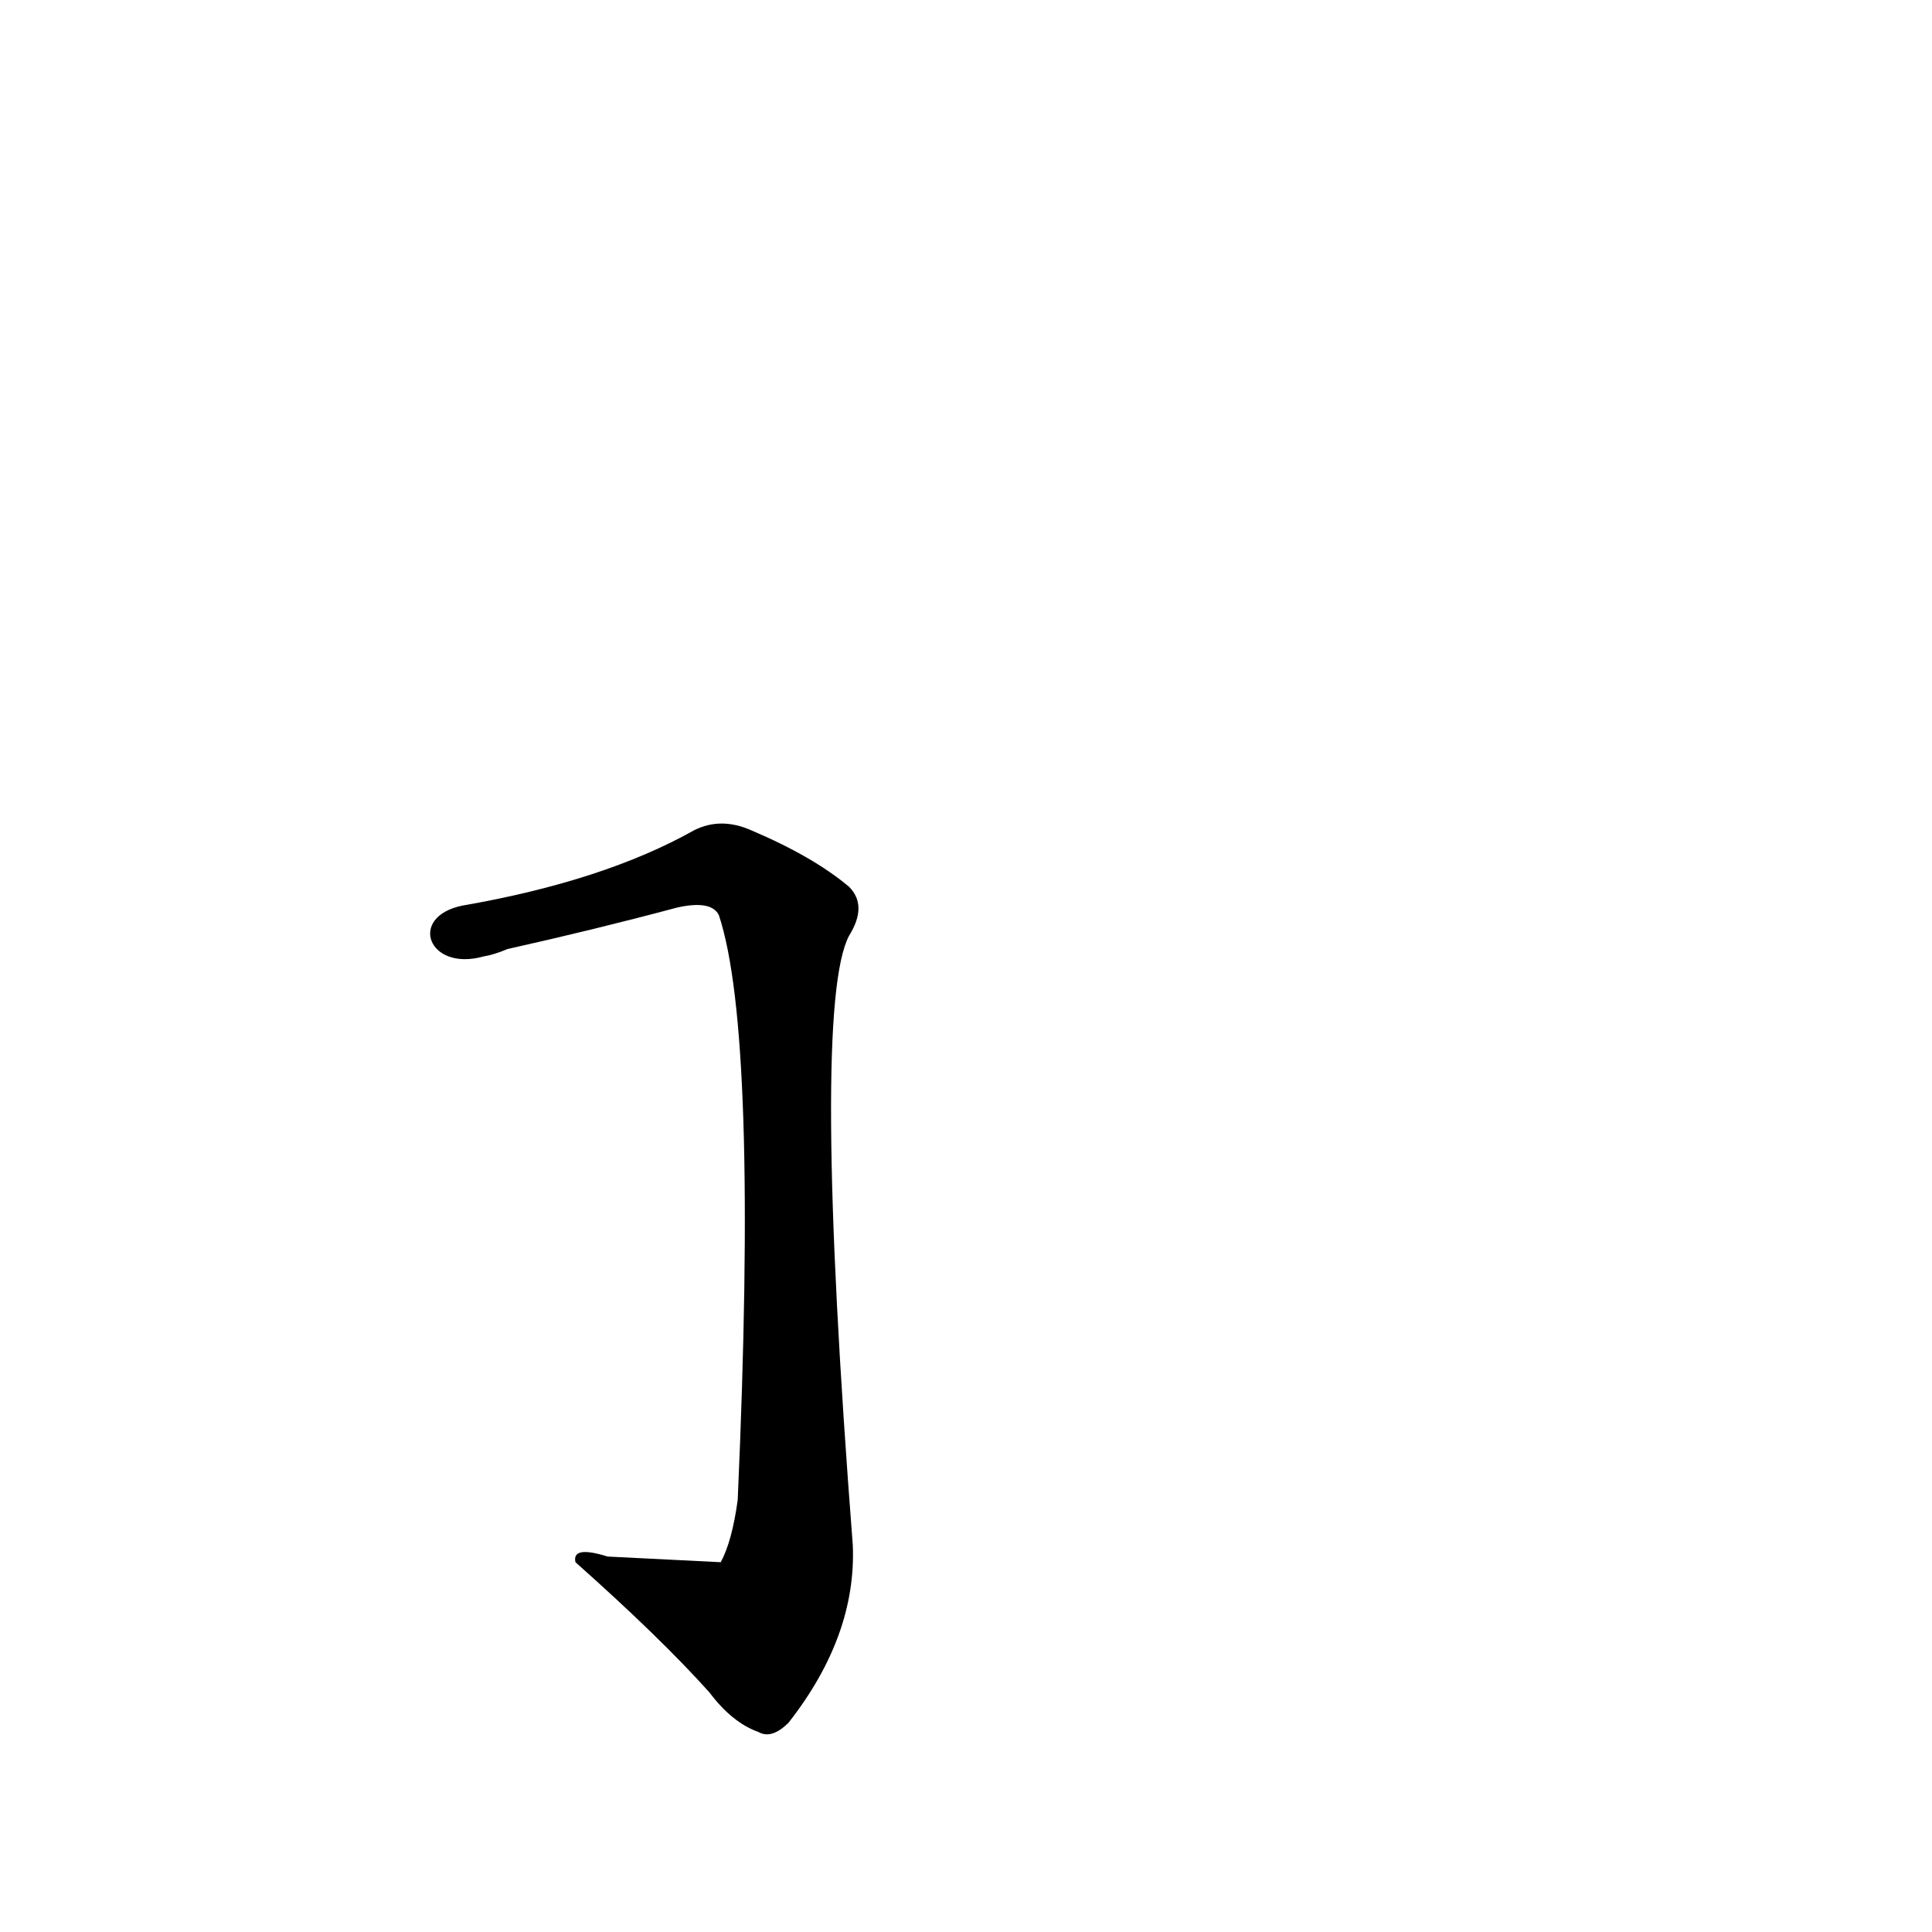 <?xml version='1.0' encoding='utf-8'?>
<svg xmlns="http://www.w3.org/2000/svg" version="1.1" viewBox="0 0 1024 1024"><g transform="scale(1, -1) translate(0, -900)"><path d="M 256 393 Q 262 394 269 397 Q 314 407 359 419 Q 377 423 381 415 Q 402 352 391 105 Q 388 83 382 72 Q 381 72 322 75 Q 303 81 305 72 Q 350 32 376 3 Q 388 -13 402 -18 Q 409 -22 418 -13 Q 454 33 452 81 Q 430 366 450 404 Q 460 420 450 430 Q 431 446 398 460 Q 382 467 368 460 Q 320 433 245 420 C 216 414 227 385 256 393 Z" fill="black" /></g></svg>